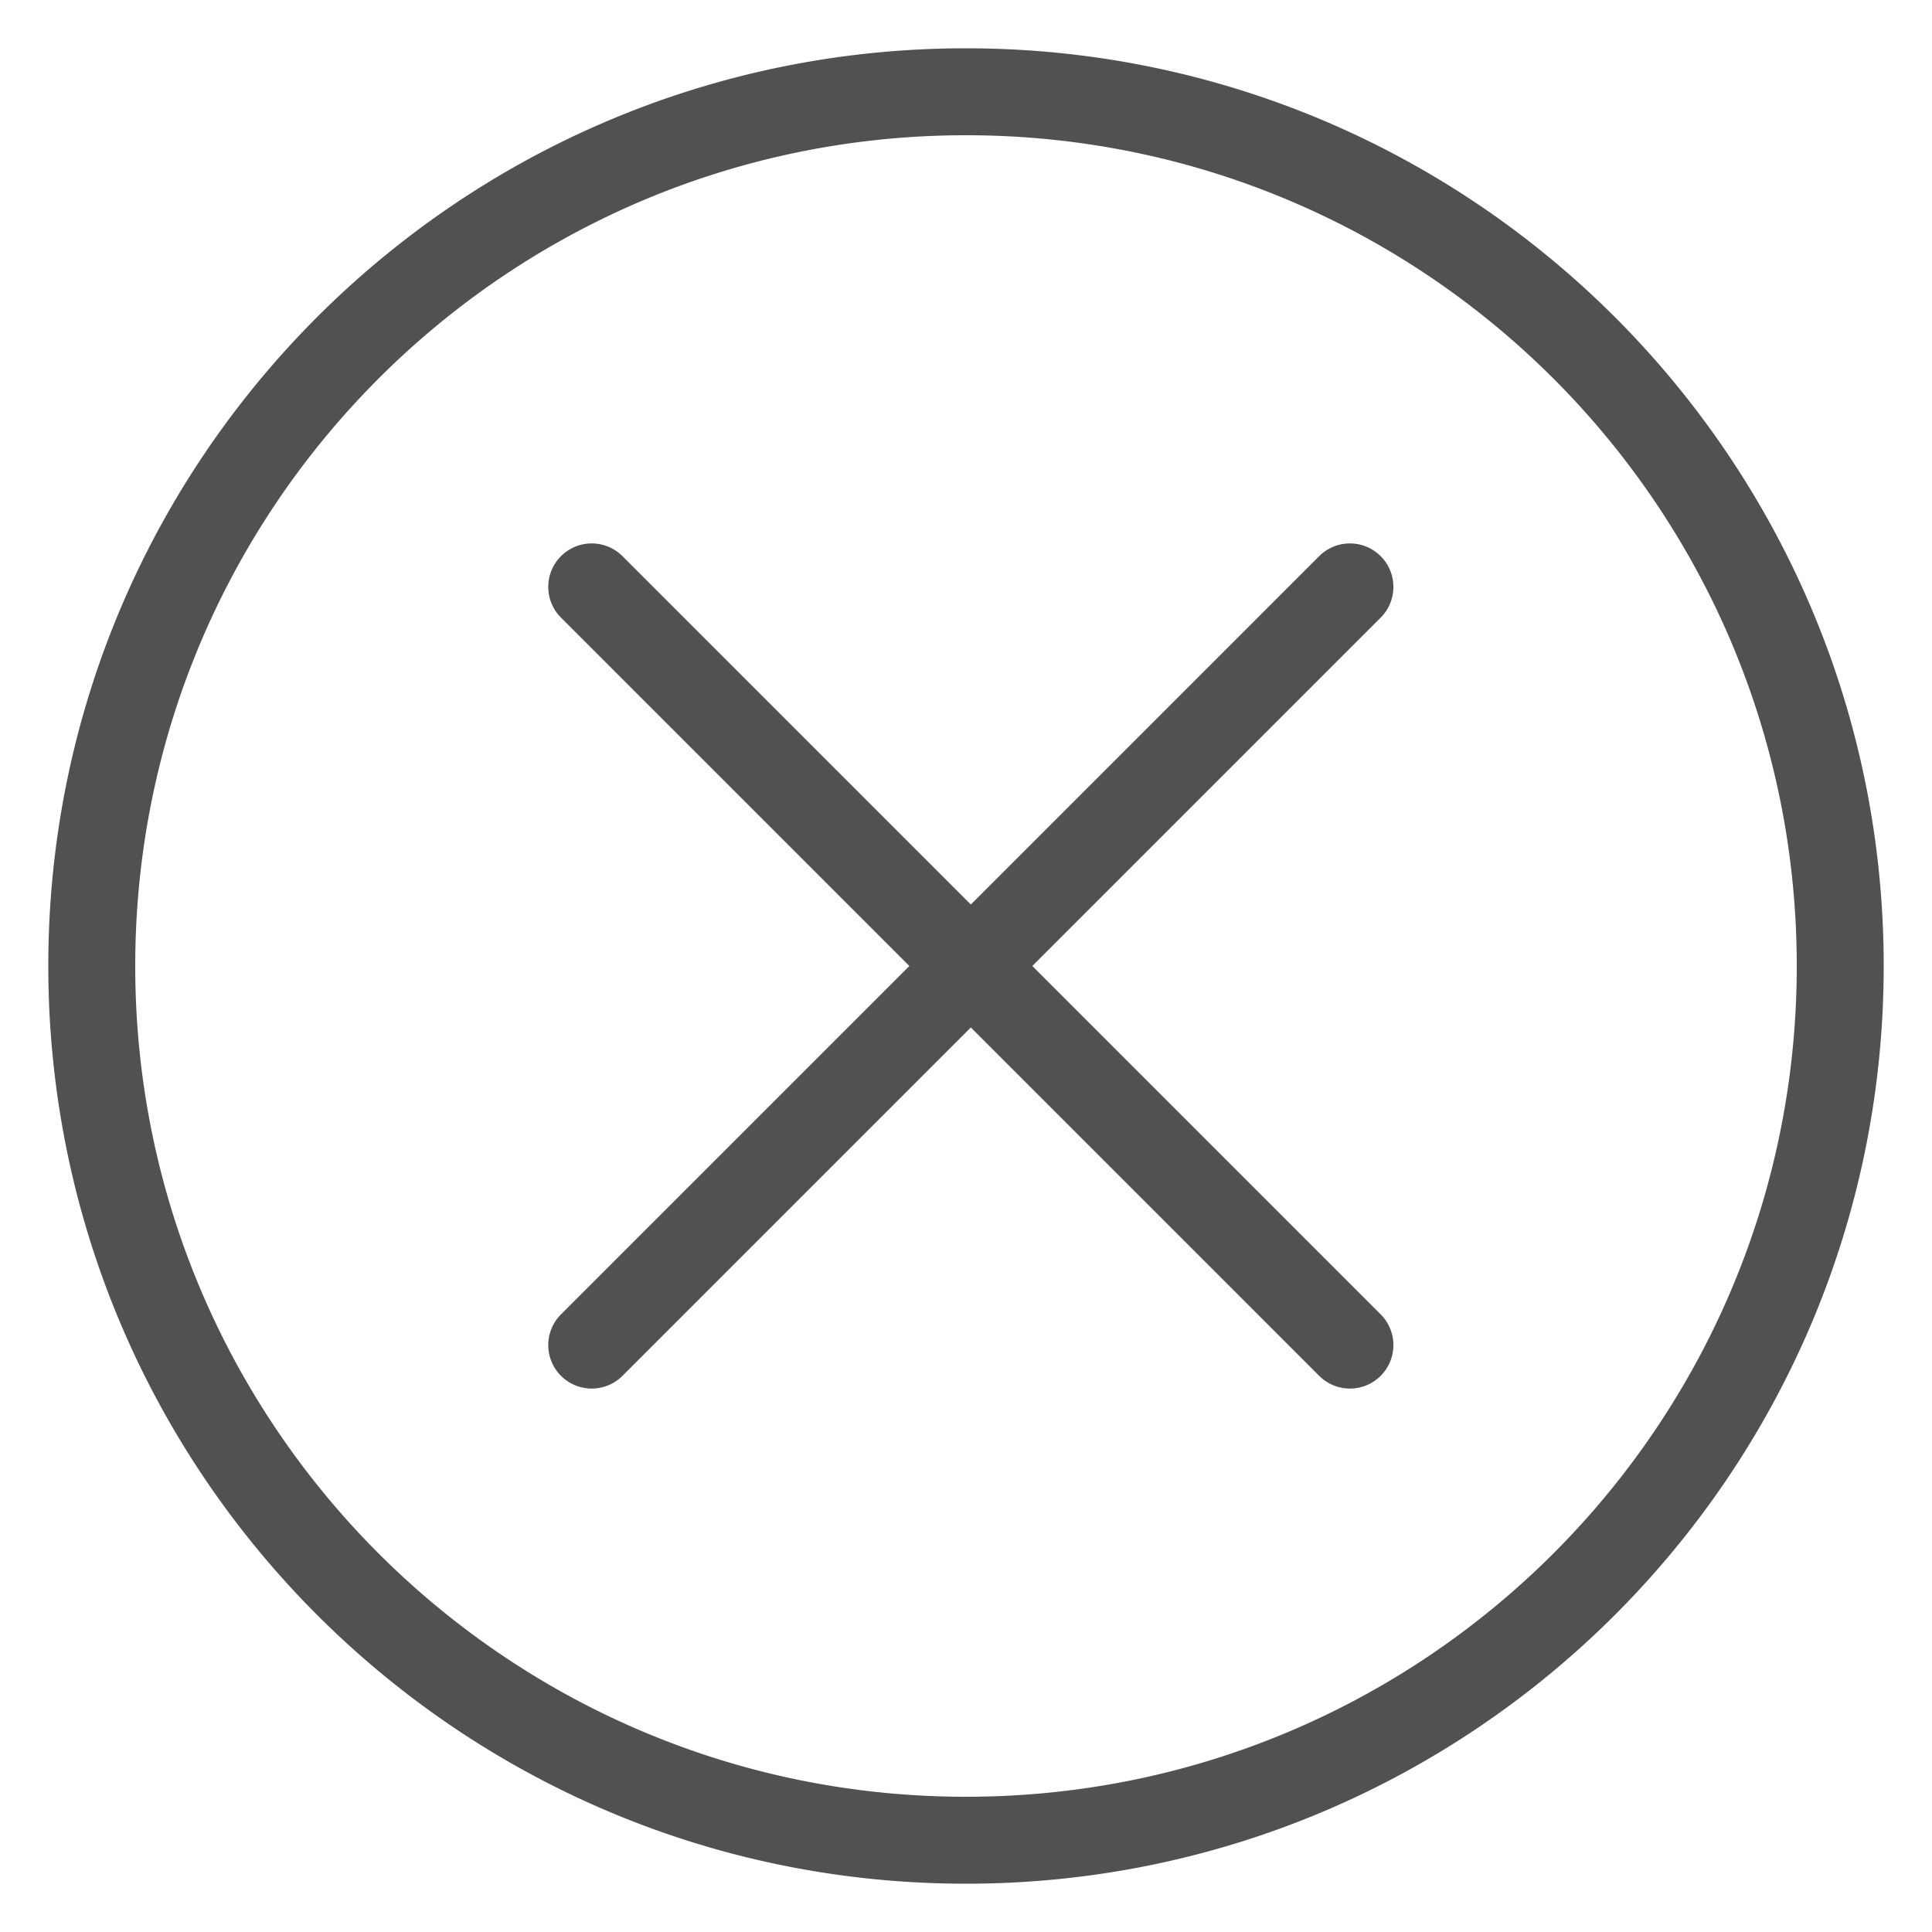 <?xml version="1.0" standalone="no"?><!DOCTYPE svg PUBLIC "-//W3C//DTD SVG 1.1//EN" "http://www.w3.org/Graphics/SVG/1.1/DTD/svg11.dtd"><svg t="1563177479779" class="icon" viewBox="0 0 1024 1024" version="1.1" xmlns="http://www.w3.org/2000/svg" p-id="1401" xmlns:xlink="http://www.w3.org/1999/xlink" width="32" height="32"><defs><style type="text/css"></style></defs><path d="M512 952.32c243.18 0 440.32-197.14 440.32-440.32s-197.14-440.32-440.32-440.32-440.32 197.14-440.32 440.32 197.14 440.32 440.32 440.32z m0 46.08c-268.631 0-486.4-217.769-486.4-486.4S243.369 25.6 512 25.6s486.4 217.769 486.4 486.4-217.769 486.4-486.4 486.4z m35.144-486.4l184.637 184.637a23.04 23.04 0 0 1-32.584 32.584L514.56 544.584l-184.637 184.637a23.04 23.04 0 0 1-32.584-32.584L481.976 512 297.339 327.363a23.04 23.04 0 0 1 32.584-32.584L514.56 479.416l184.637-184.637a23.04 23.04 0 1 1 32.584 32.584L547.144 512z" fill="#515151" p-id="1402"></path></svg>